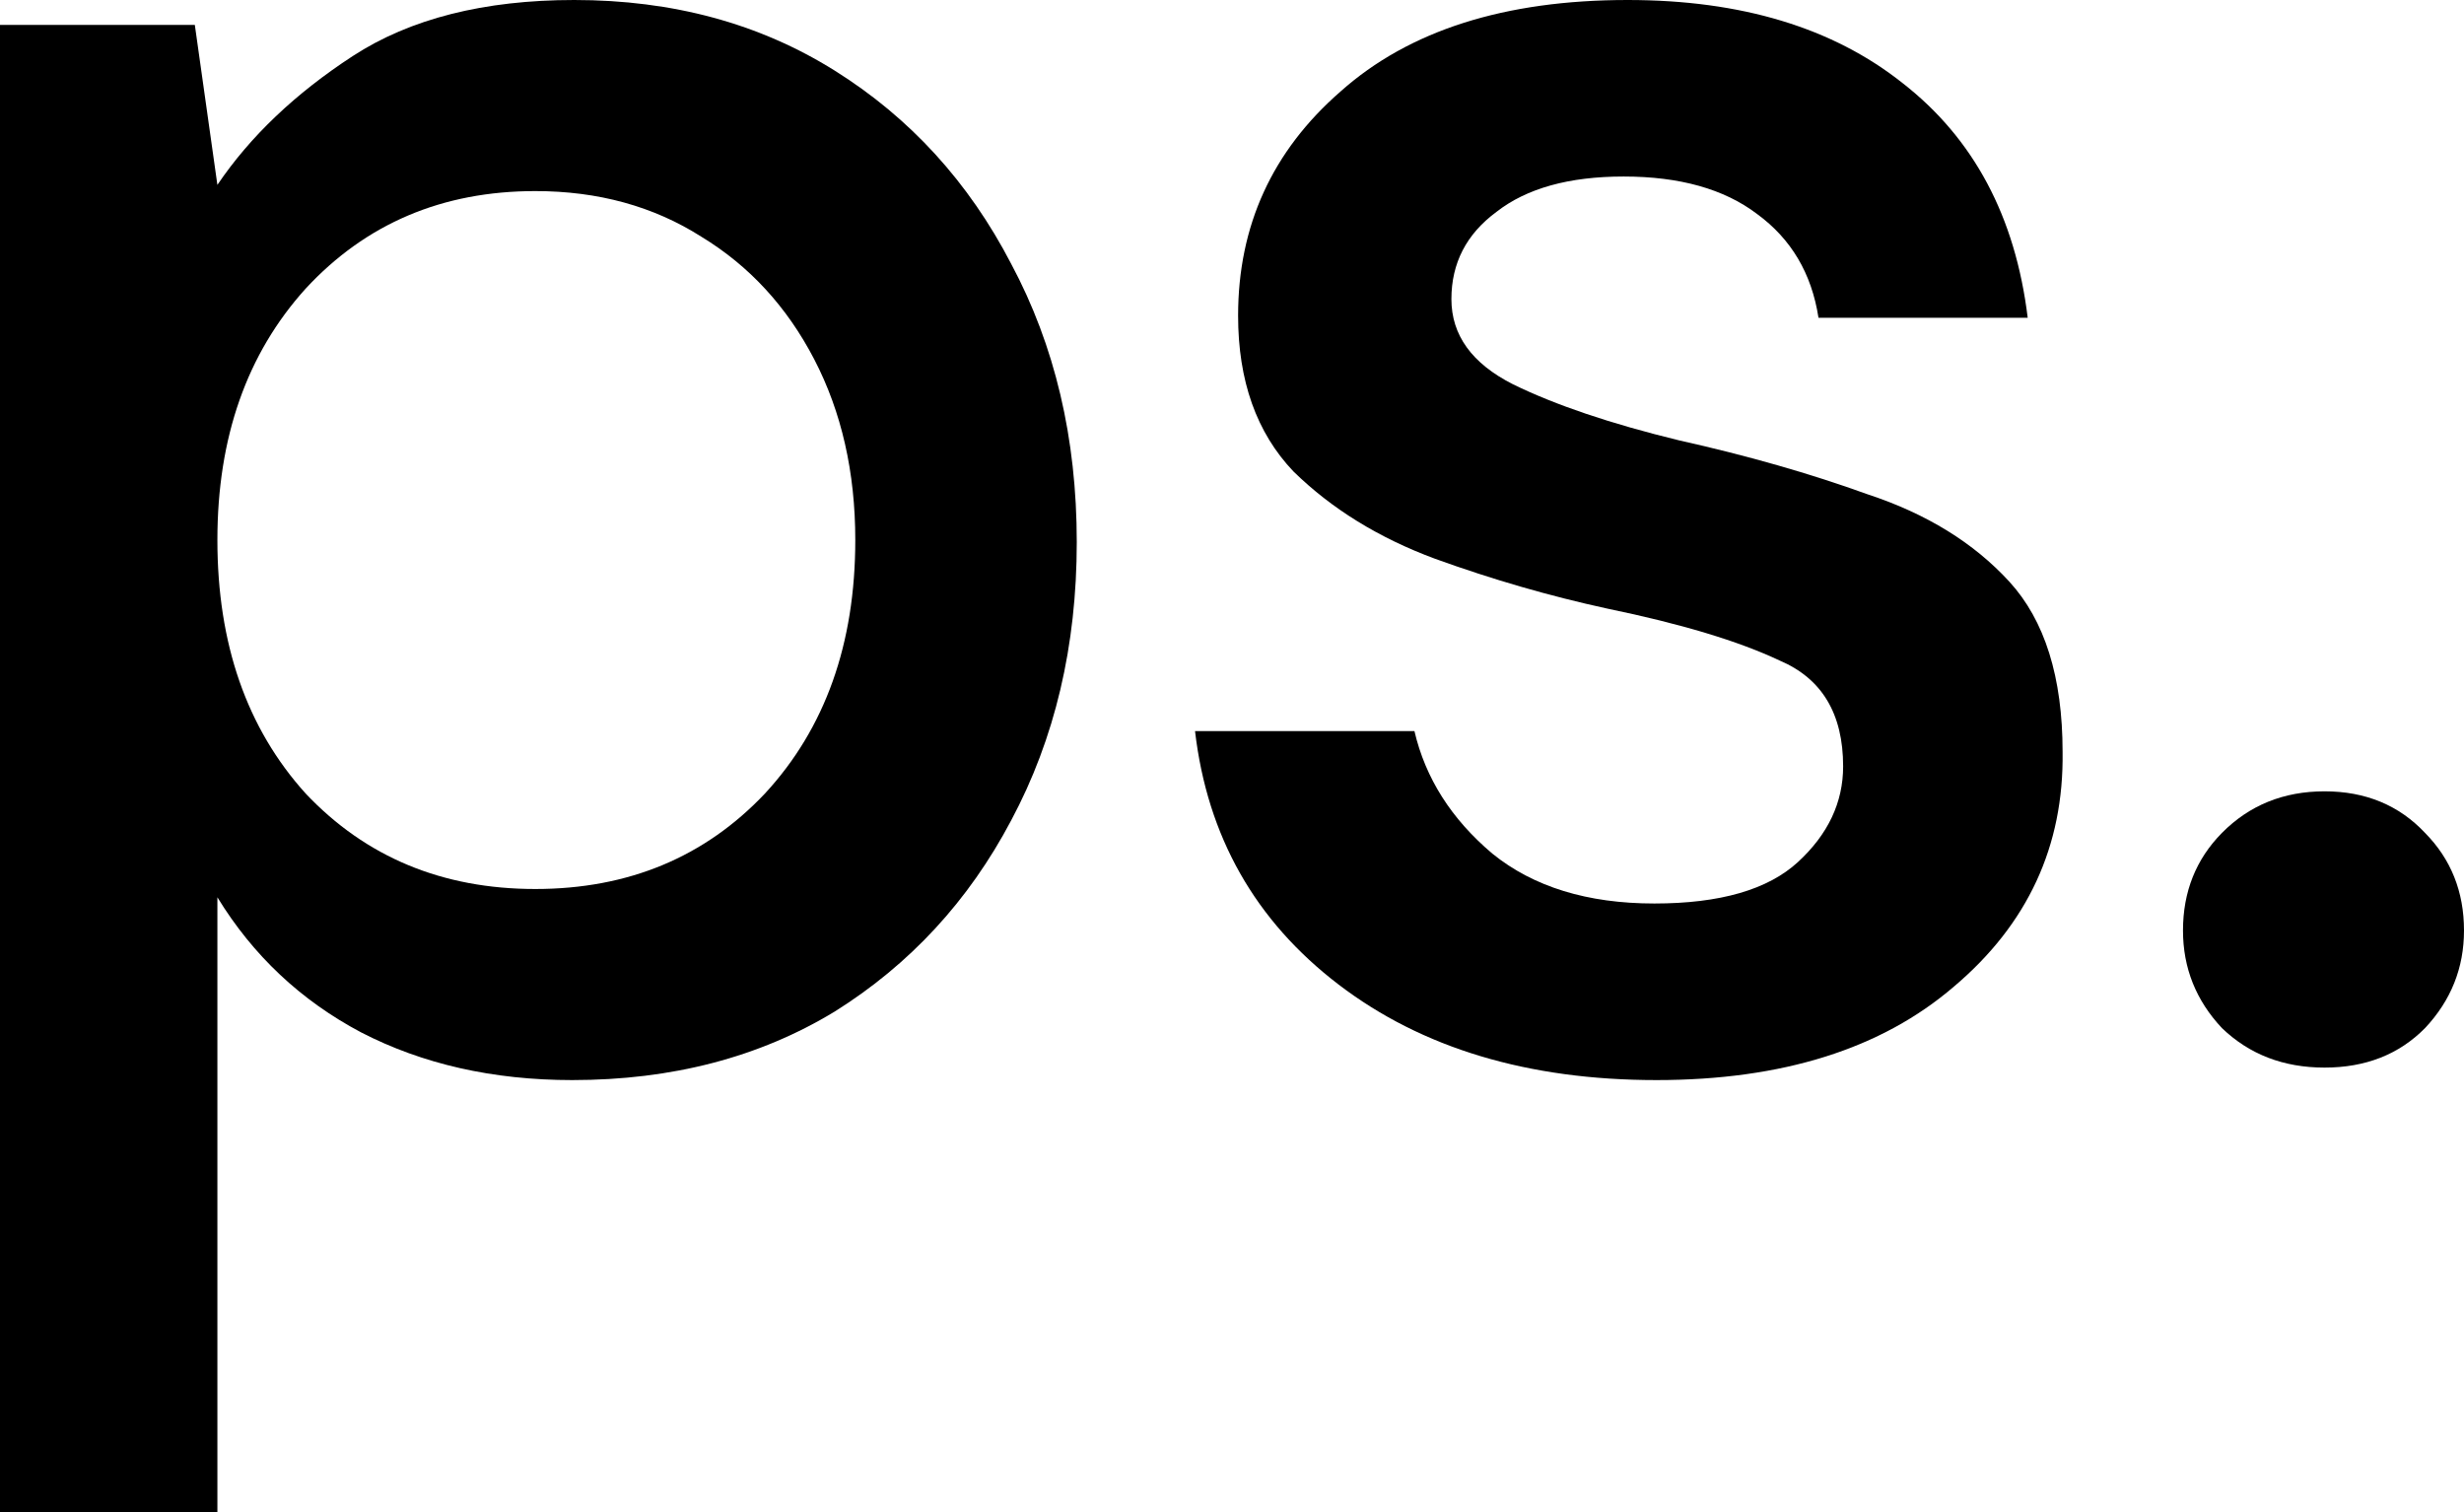 <svg width="44" height="27" viewBox="0 0 44 27" fill="none" xmlns="http://www.w3.org/2000/svg">
<path d="M0 27V0.445H3.479L3.882 3.301C4.468 2.435 5.274 1.669 6.299 1.001C7.325 0.334 8.643 0 10.255 0C12.013 0 13.563 0.42 14.906 1.261C16.249 2.102 17.299 3.251 18.056 4.71C18.837 6.169 19.228 7.826 19.228 9.68C19.228 11.534 18.837 13.191 18.056 14.65C17.299 16.084 16.249 17.221 14.906 18.062C13.563 18.878 12.001 19.286 10.218 19.286C8.802 19.286 7.545 19.001 6.446 18.433C5.372 17.864 4.517 17.06 3.882 16.022V27H0ZM9.559 15.874C11.219 15.874 12.587 15.305 13.661 14.168C14.735 13.005 15.273 11.497 15.273 9.643C15.273 8.431 15.028 7.356 14.54 6.416C14.052 5.477 13.38 4.747 12.526 4.228C11.671 3.684 10.682 3.412 9.559 3.412C7.899 3.412 6.531 3.993 5.457 5.155C4.407 6.317 3.882 7.813 3.882 9.643C3.882 11.497 4.407 13.005 5.457 14.168C6.531 15.305 7.899 15.874 9.559 15.874Z" fill="black"/>
<path d="M29.58 19.286C27.285 19.286 25.393 18.717 23.903 17.58C22.414 16.442 21.559 14.934 21.34 13.055H25.258C25.454 13.896 25.918 14.625 26.65 15.243C27.383 15.836 28.347 16.133 29.543 16.133C30.715 16.133 31.57 15.886 32.107 15.392C32.644 14.897 32.913 14.328 32.913 13.685C32.913 12.746 32.535 12.115 31.778 11.794C31.045 11.448 30.02 11.139 28.701 10.867C27.676 10.644 26.65 10.348 25.625 9.977C24.623 9.606 23.781 9.087 23.098 8.419C22.438 7.727 22.109 6.799 22.109 5.637C22.109 4.03 22.719 2.695 23.94 1.632C25.161 0.544 26.87 0 29.067 0C31.094 0 32.73 0.495 33.975 1.484C35.245 2.473 35.989 3.869 36.209 5.674H32.473C32.351 4.883 31.985 4.265 31.375 3.82C30.789 3.375 29.995 3.152 28.994 3.152C28.017 3.152 27.261 3.363 26.723 3.783C26.186 4.179 25.918 4.698 25.918 5.341C25.918 5.984 26.284 6.49 27.016 6.861C27.773 7.232 28.762 7.566 29.983 7.863C31.204 8.135 32.327 8.456 33.352 8.827C34.402 9.173 35.245 9.692 35.88 10.385C36.514 11.077 36.832 12.091 36.832 13.426C36.856 15.107 36.209 16.504 34.891 17.617C33.597 18.729 31.826 19.286 29.58 19.286Z" fill="black"/>
<path d="M41.51 19.063C40.777 19.063 40.167 18.828 39.678 18.358C39.214 17.864 38.982 17.283 38.982 16.615C38.982 15.923 39.214 15.342 39.678 14.872C40.167 14.378 40.777 14.13 41.51 14.13C42.242 14.13 42.84 14.378 43.304 14.872C43.768 15.342 44 15.923 44 16.615C44 17.283 43.768 17.864 43.304 18.358C42.84 18.828 42.242 19.063 41.51 19.063Z" fill="black"/>
</svg>
